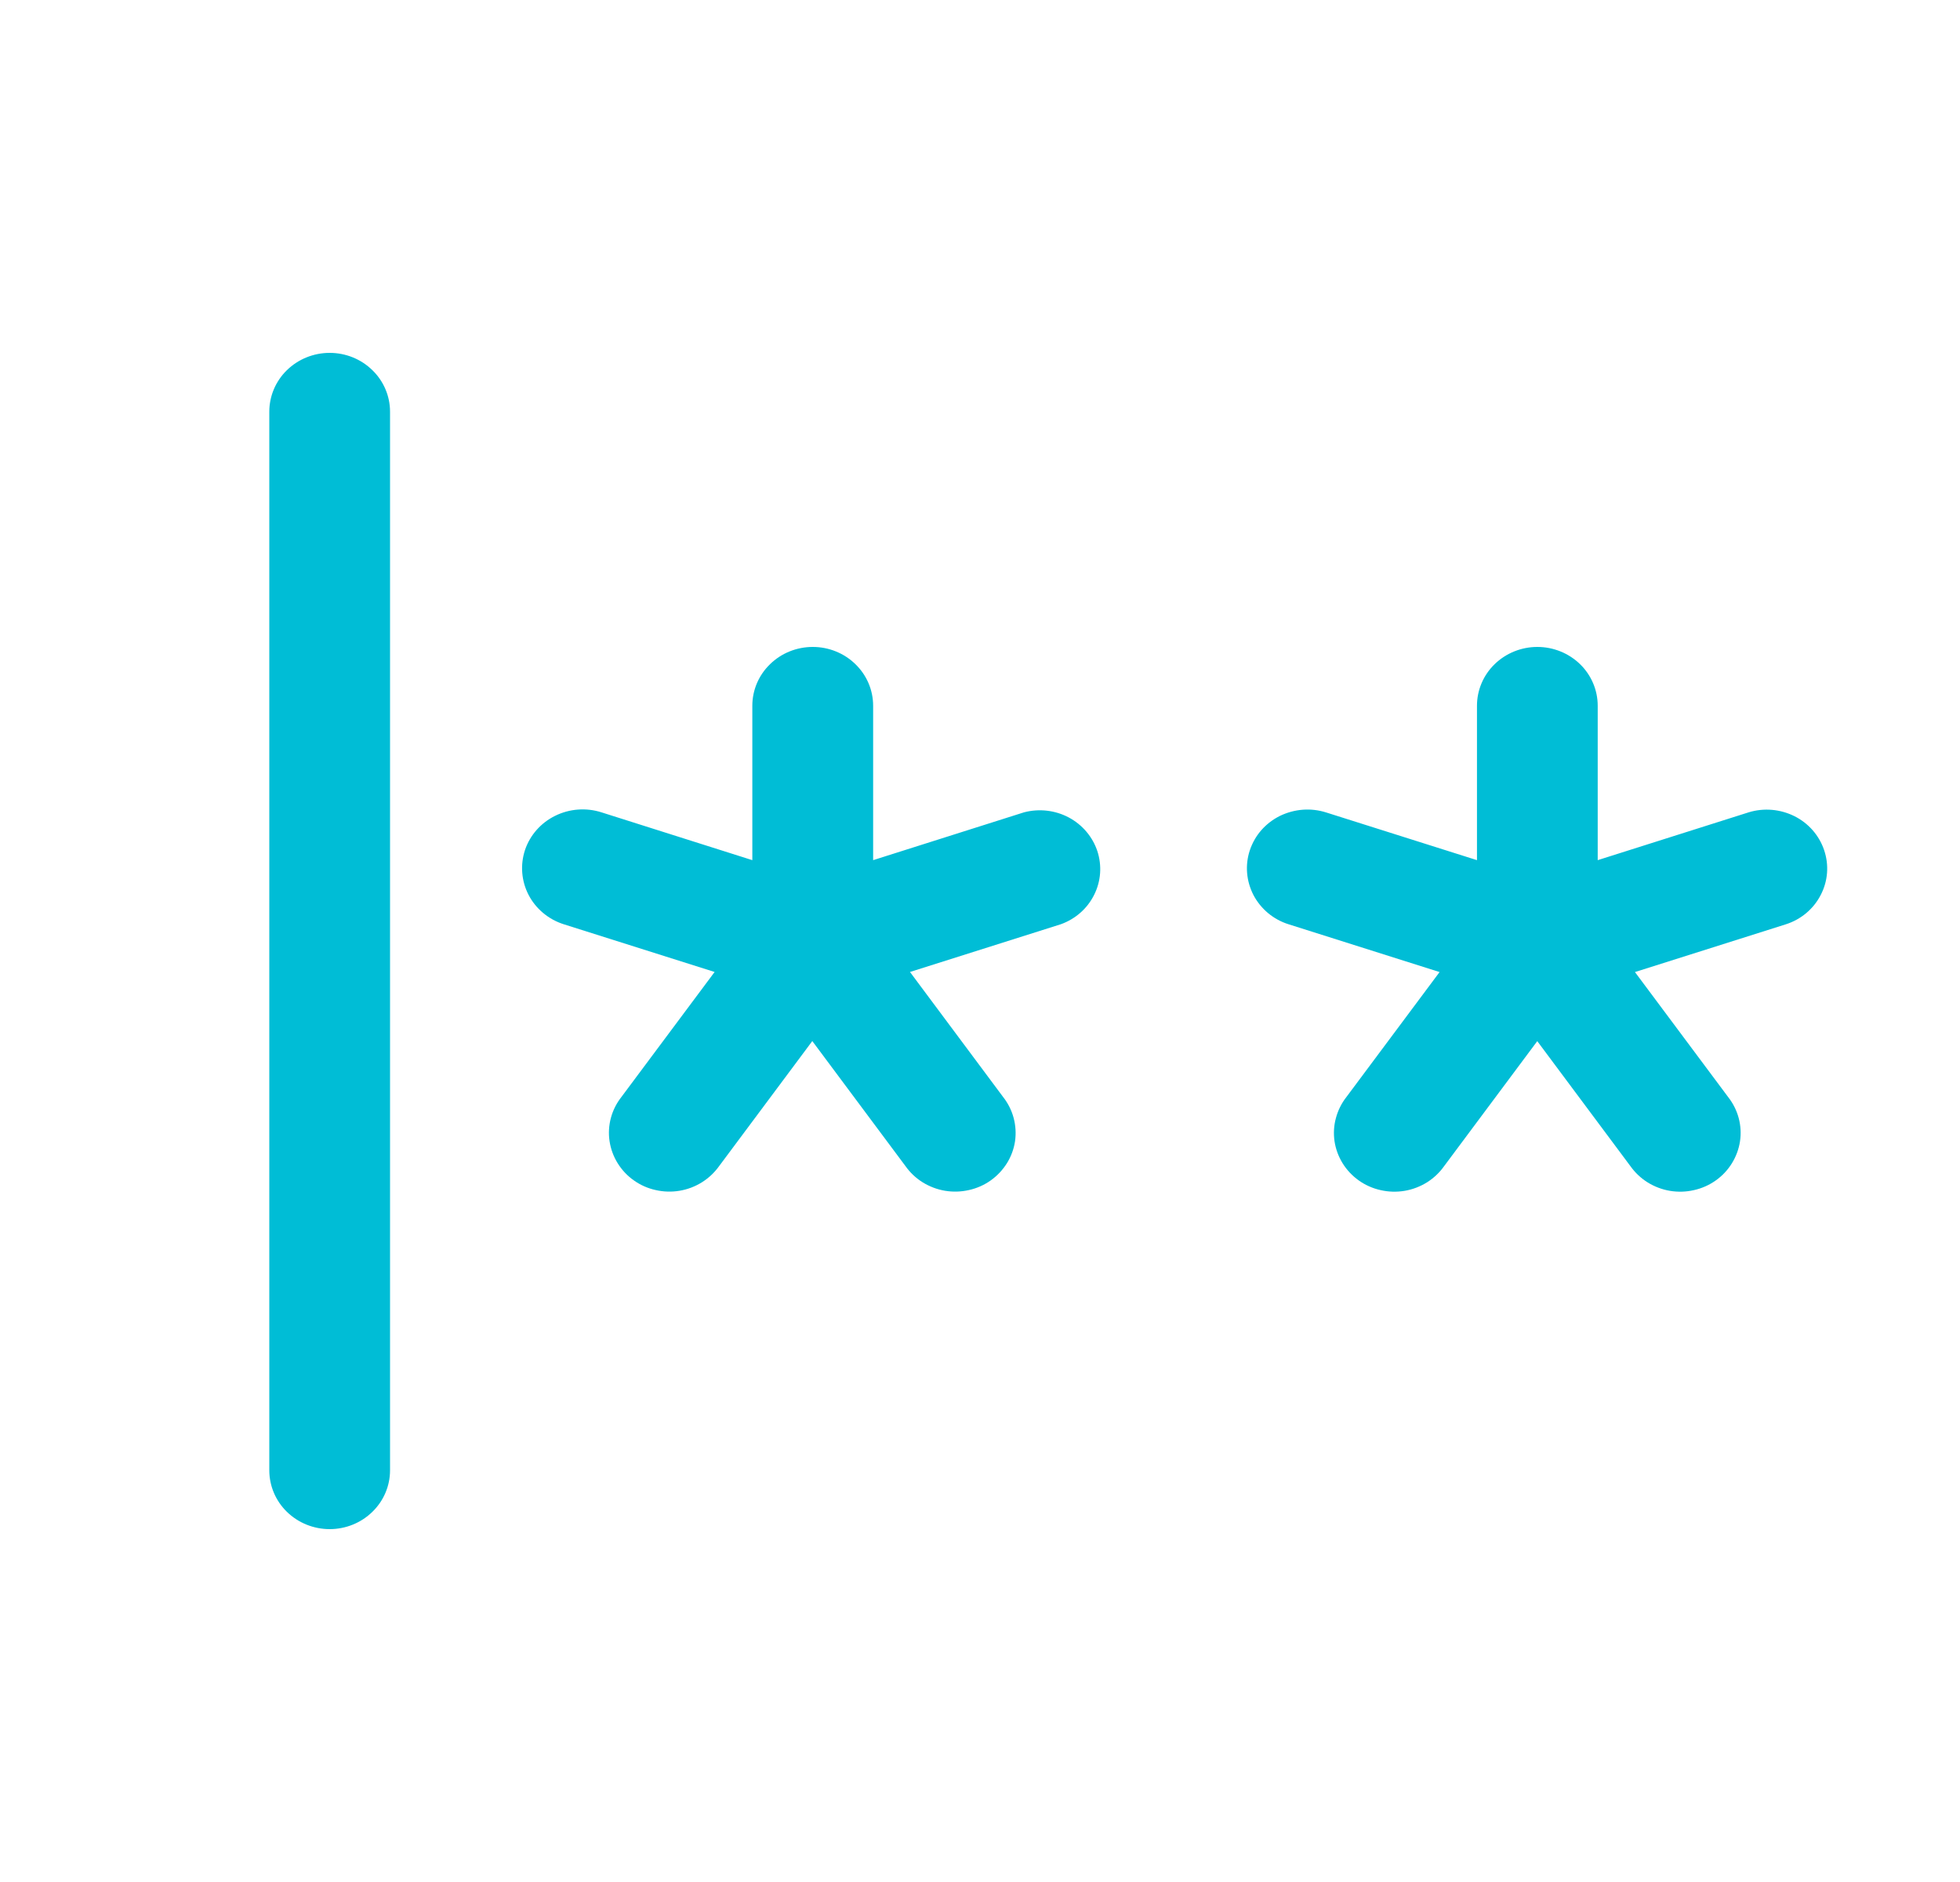 <svg width="25" height="24" viewBox="0 0 25 24" fill="none" xmlns="http://www.w3.org/2000/svg">
<path d="M4.975 5.25V18.75C4.975 18.949 4.894 19.14 4.749 19.28C4.605 19.421 4.409 19.5 4.205 19.5C4.001 19.5 3.805 19.421 3.66 19.28C3.516 19.14 3.435 18.949 3.435 18.75V5.25C3.435 5.051 3.516 4.86 3.66 4.72C3.805 4.579 4.001 4.5 4.205 4.5C4.409 4.5 4.605 4.579 4.749 4.72C4.894 4.86 4.975 5.051 4.975 5.25ZM13.062 10.359L11.137 10.969V9C11.137 8.801 11.056 8.61 10.911 8.47C10.767 8.329 10.571 8.25 10.367 8.25C10.162 8.25 9.966 8.329 9.822 8.47C9.677 8.61 9.596 8.801 9.596 9V10.969L7.671 10.359C7.476 10.297 7.265 10.313 7.082 10.403C6.9 10.492 6.761 10.649 6.697 10.838C6.634 11.028 6.65 11.234 6.742 11.412C6.834 11.589 6.995 11.724 7.189 11.786L9.115 12.395L7.927 13.988C7.864 14.068 7.818 14.159 7.792 14.256C7.766 14.353 7.76 14.454 7.775 14.553C7.79 14.652 7.825 14.748 7.878 14.833C7.931 14.919 8.001 14.994 8.085 15.053C8.168 15.112 8.262 15.154 8.363 15.176C8.463 15.199 8.567 15.202 8.668 15.185C8.77 15.168 8.867 15.131 8.953 15.077C9.04 15.023 9.114 14.952 9.173 14.87L10.361 13.276L11.549 14.87C11.607 14.952 11.681 15.023 11.768 15.077C11.855 15.131 11.952 15.168 12.053 15.185C12.155 15.202 12.258 15.199 12.359 15.176C12.459 15.154 12.554 15.112 12.637 15.053C12.72 14.994 12.79 14.919 12.844 14.833C12.897 14.748 12.932 14.652 12.947 14.553C12.961 14.454 12.955 14.353 12.929 14.256C12.903 14.159 12.857 14.068 12.794 13.988L11.607 12.395L13.532 11.786C13.718 11.719 13.87 11.585 13.956 11.411C14.043 11.238 14.057 11.038 13.997 10.854C13.936 10.671 13.806 10.517 13.631 10.424C13.457 10.332 13.254 10.309 13.062 10.359ZM23.267 10.841C23.204 10.654 23.068 10.498 22.888 10.408C22.707 10.318 22.498 10.3 22.305 10.359L20.379 10.969V9C20.379 8.801 20.298 8.61 20.154 8.47C20.009 8.329 19.813 8.25 19.609 8.25C19.405 8.25 19.209 8.329 19.064 8.47C18.92 8.61 18.839 8.801 18.839 9V10.969L16.913 10.36C16.817 10.33 16.716 10.318 16.615 10.326C16.514 10.334 16.416 10.361 16.325 10.405C16.235 10.45 16.155 10.511 16.089 10.586C16.023 10.661 15.974 10.748 15.942 10.842C15.911 10.935 15.899 11.034 15.907 11.132C15.915 11.231 15.943 11.326 15.988 11.414C16.034 11.502 16.098 11.58 16.174 11.644C16.251 11.708 16.34 11.757 16.437 11.787L18.362 12.396L17.174 13.989C17.111 14.069 17.066 14.16 17.04 14.257C17.013 14.354 17.008 14.455 17.022 14.554C17.037 14.653 17.072 14.748 17.125 14.834C17.178 14.92 17.249 14.995 17.332 15.054C17.415 15.113 17.51 15.155 17.61 15.177C17.71 15.2 17.814 15.203 17.916 15.186C18.017 15.169 18.114 15.132 18.201 15.078C18.287 15.024 18.362 14.953 18.42 14.871L19.608 13.277L20.796 14.871C20.854 14.953 20.929 15.024 21.015 15.078C21.102 15.132 21.199 15.169 21.3 15.186C21.402 15.203 21.506 15.2 21.606 15.177C21.706 15.155 21.801 15.113 21.884 15.054C21.968 14.995 22.038 14.92 22.091 14.834C22.144 14.748 22.179 14.653 22.194 14.554C22.209 14.455 22.203 14.354 22.177 14.257C22.151 14.16 22.105 14.069 22.042 13.989L20.854 12.396L22.779 11.787C22.973 11.725 23.133 11.59 23.224 11.412C23.316 11.235 23.331 11.03 23.267 10.841Z" fill="#00BDD6"/>
</svg>

